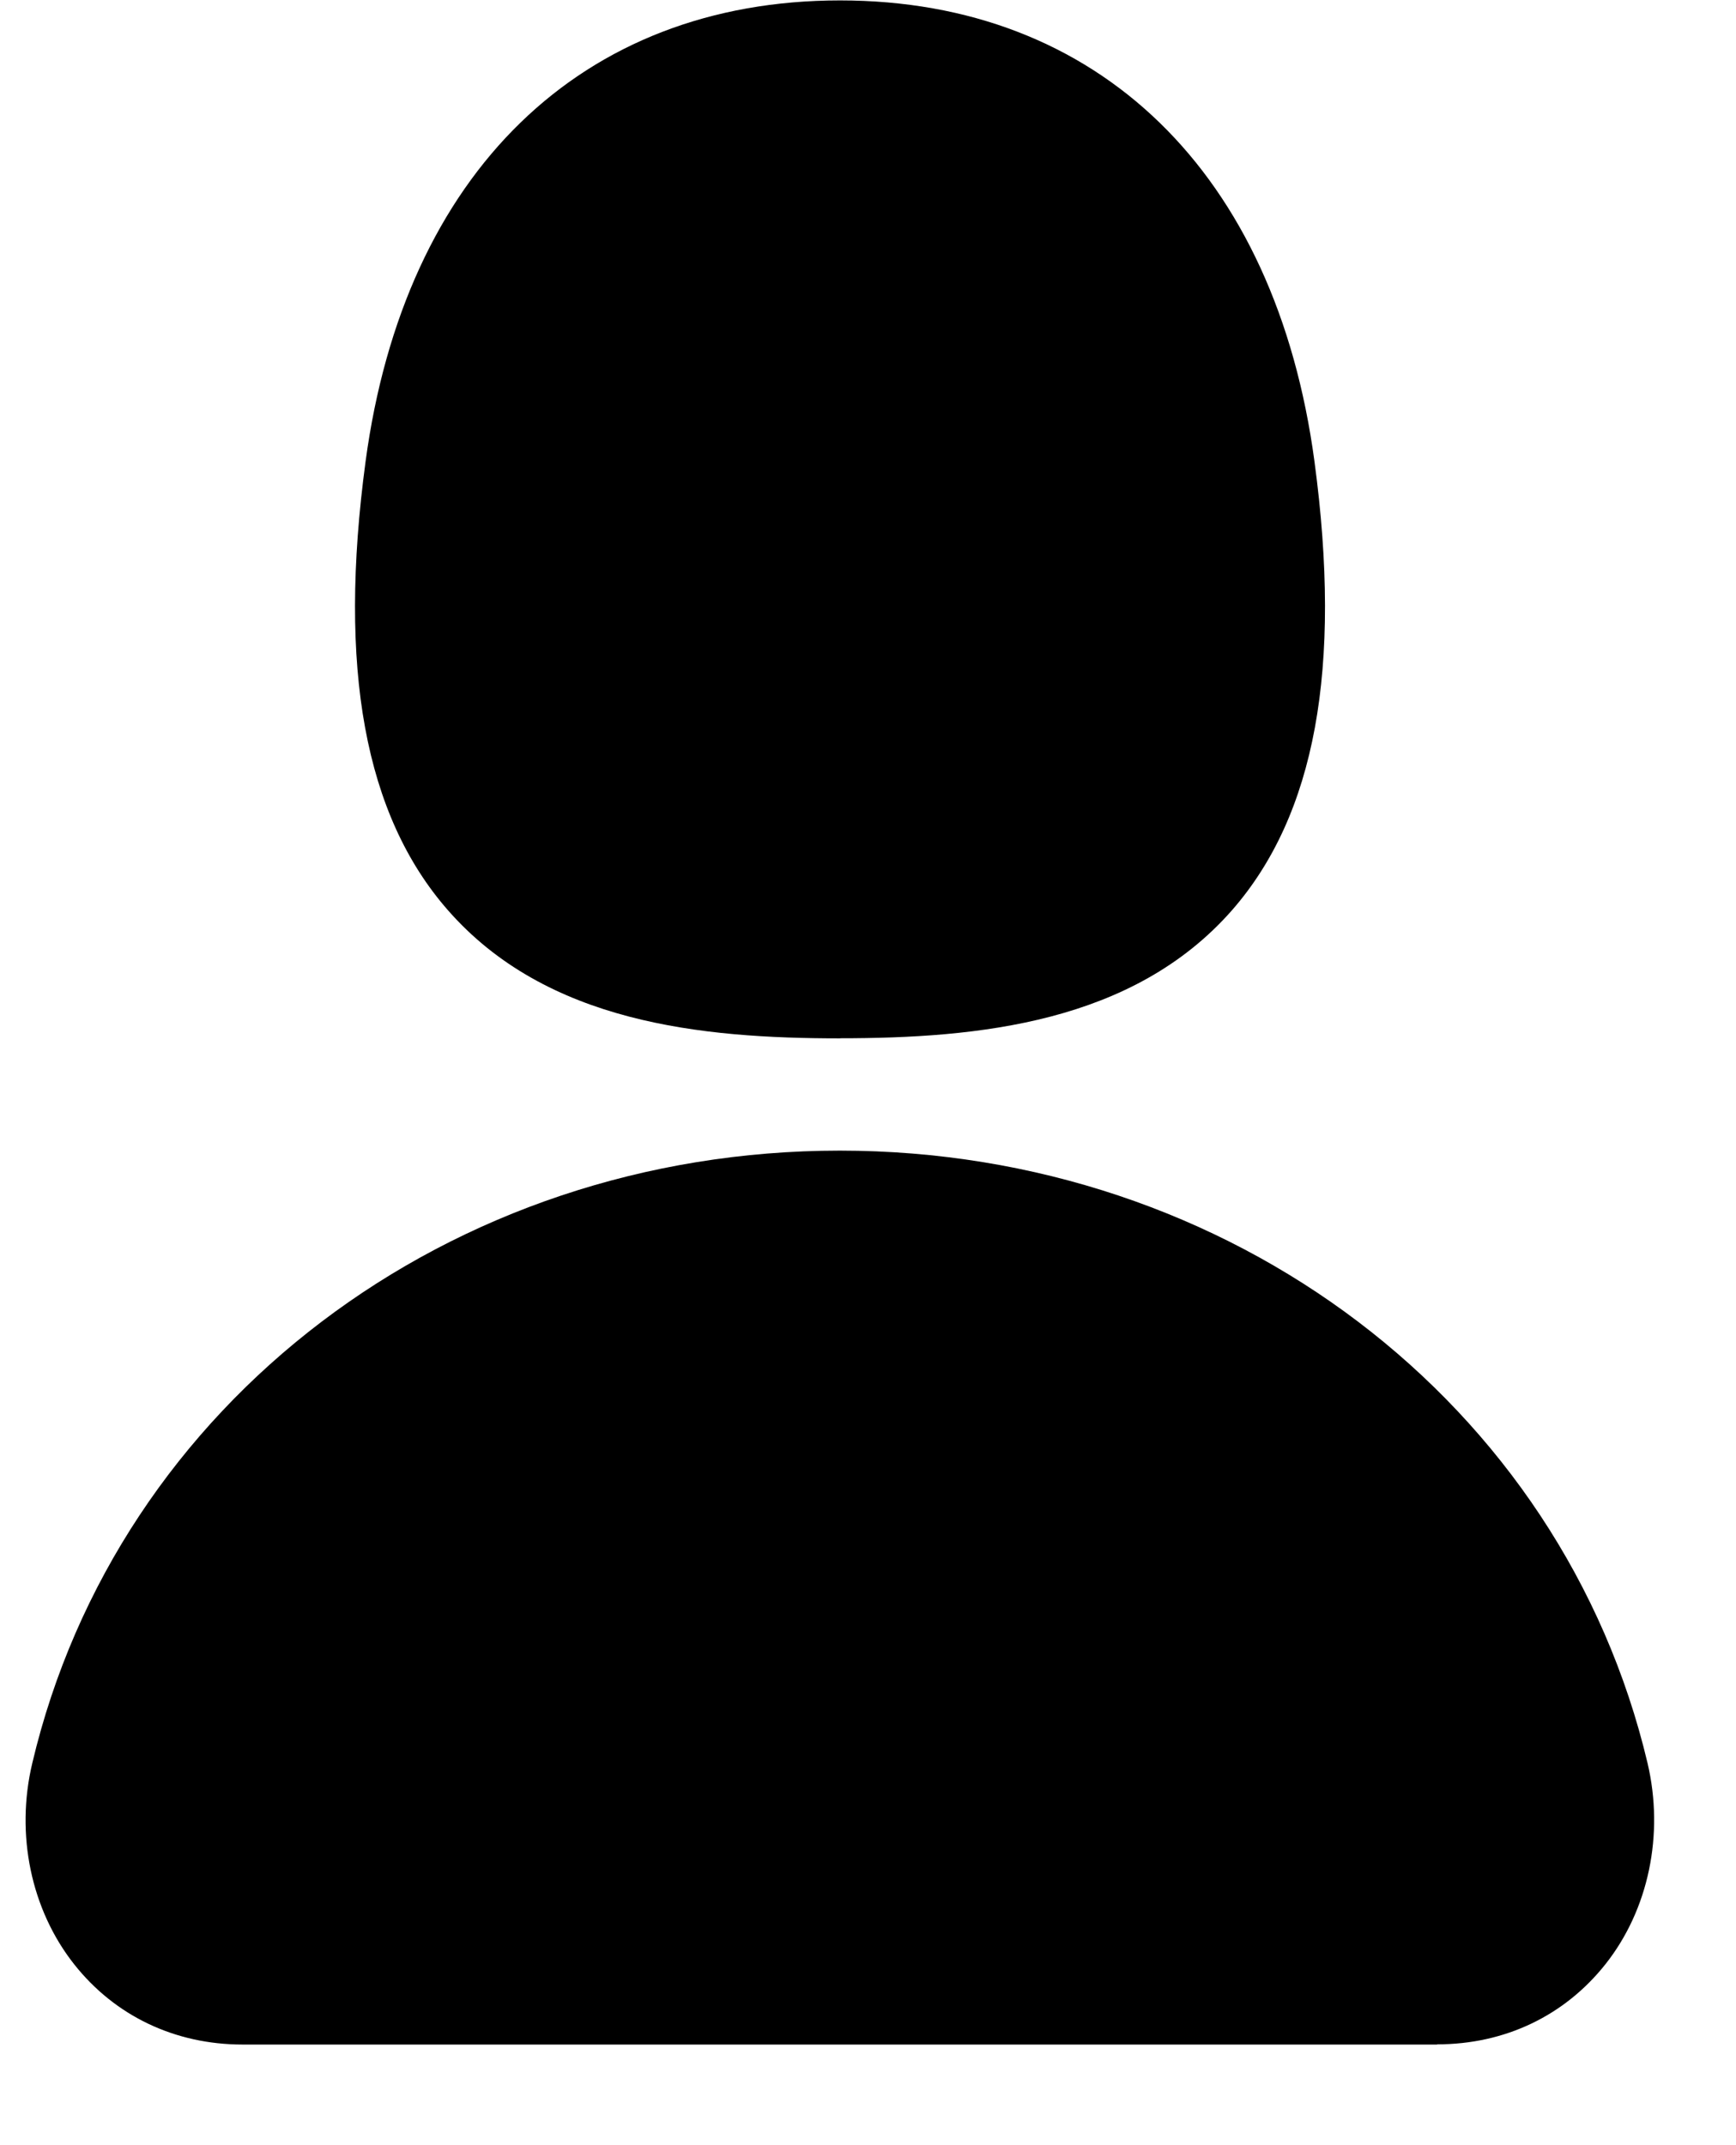 <svg width="17" height="21" viewBox="0 0 17 21" fill="none" xmlns="http://www.w3.org/2000/svg">
<path d="M8.225 10.165C6.869 10.165 5.353 10.015 4.385 8.909C3.571 7.979 3.308 6.541 3.58 4.517C3.96 1.691 5.696 0.004 8.226 0.004C10.756 0.004 12.493 1.691 12.872 4.517C13.144 6.541 12.88 7.977 12.066 8.909C11.096 10.015 9.581 10.164 8.226 10.164L8.225 10.165ZM14.074 20.015H2.376C1.713 20.015 1.126 19.735 0.726 19.229C0.304 18.695 0.15 17.959 0.316 17.261C1.15 13.731 4.402 11.264 8.224 11.264C12.046 11.264 15.298 13.73 16.134 17.261C16.298 17.959 16.144 18.695 15.722 19.228C15.322 19.733 14.737 20.013 14.074 20.013V20.015Z" fill="black"/>
</svg>
